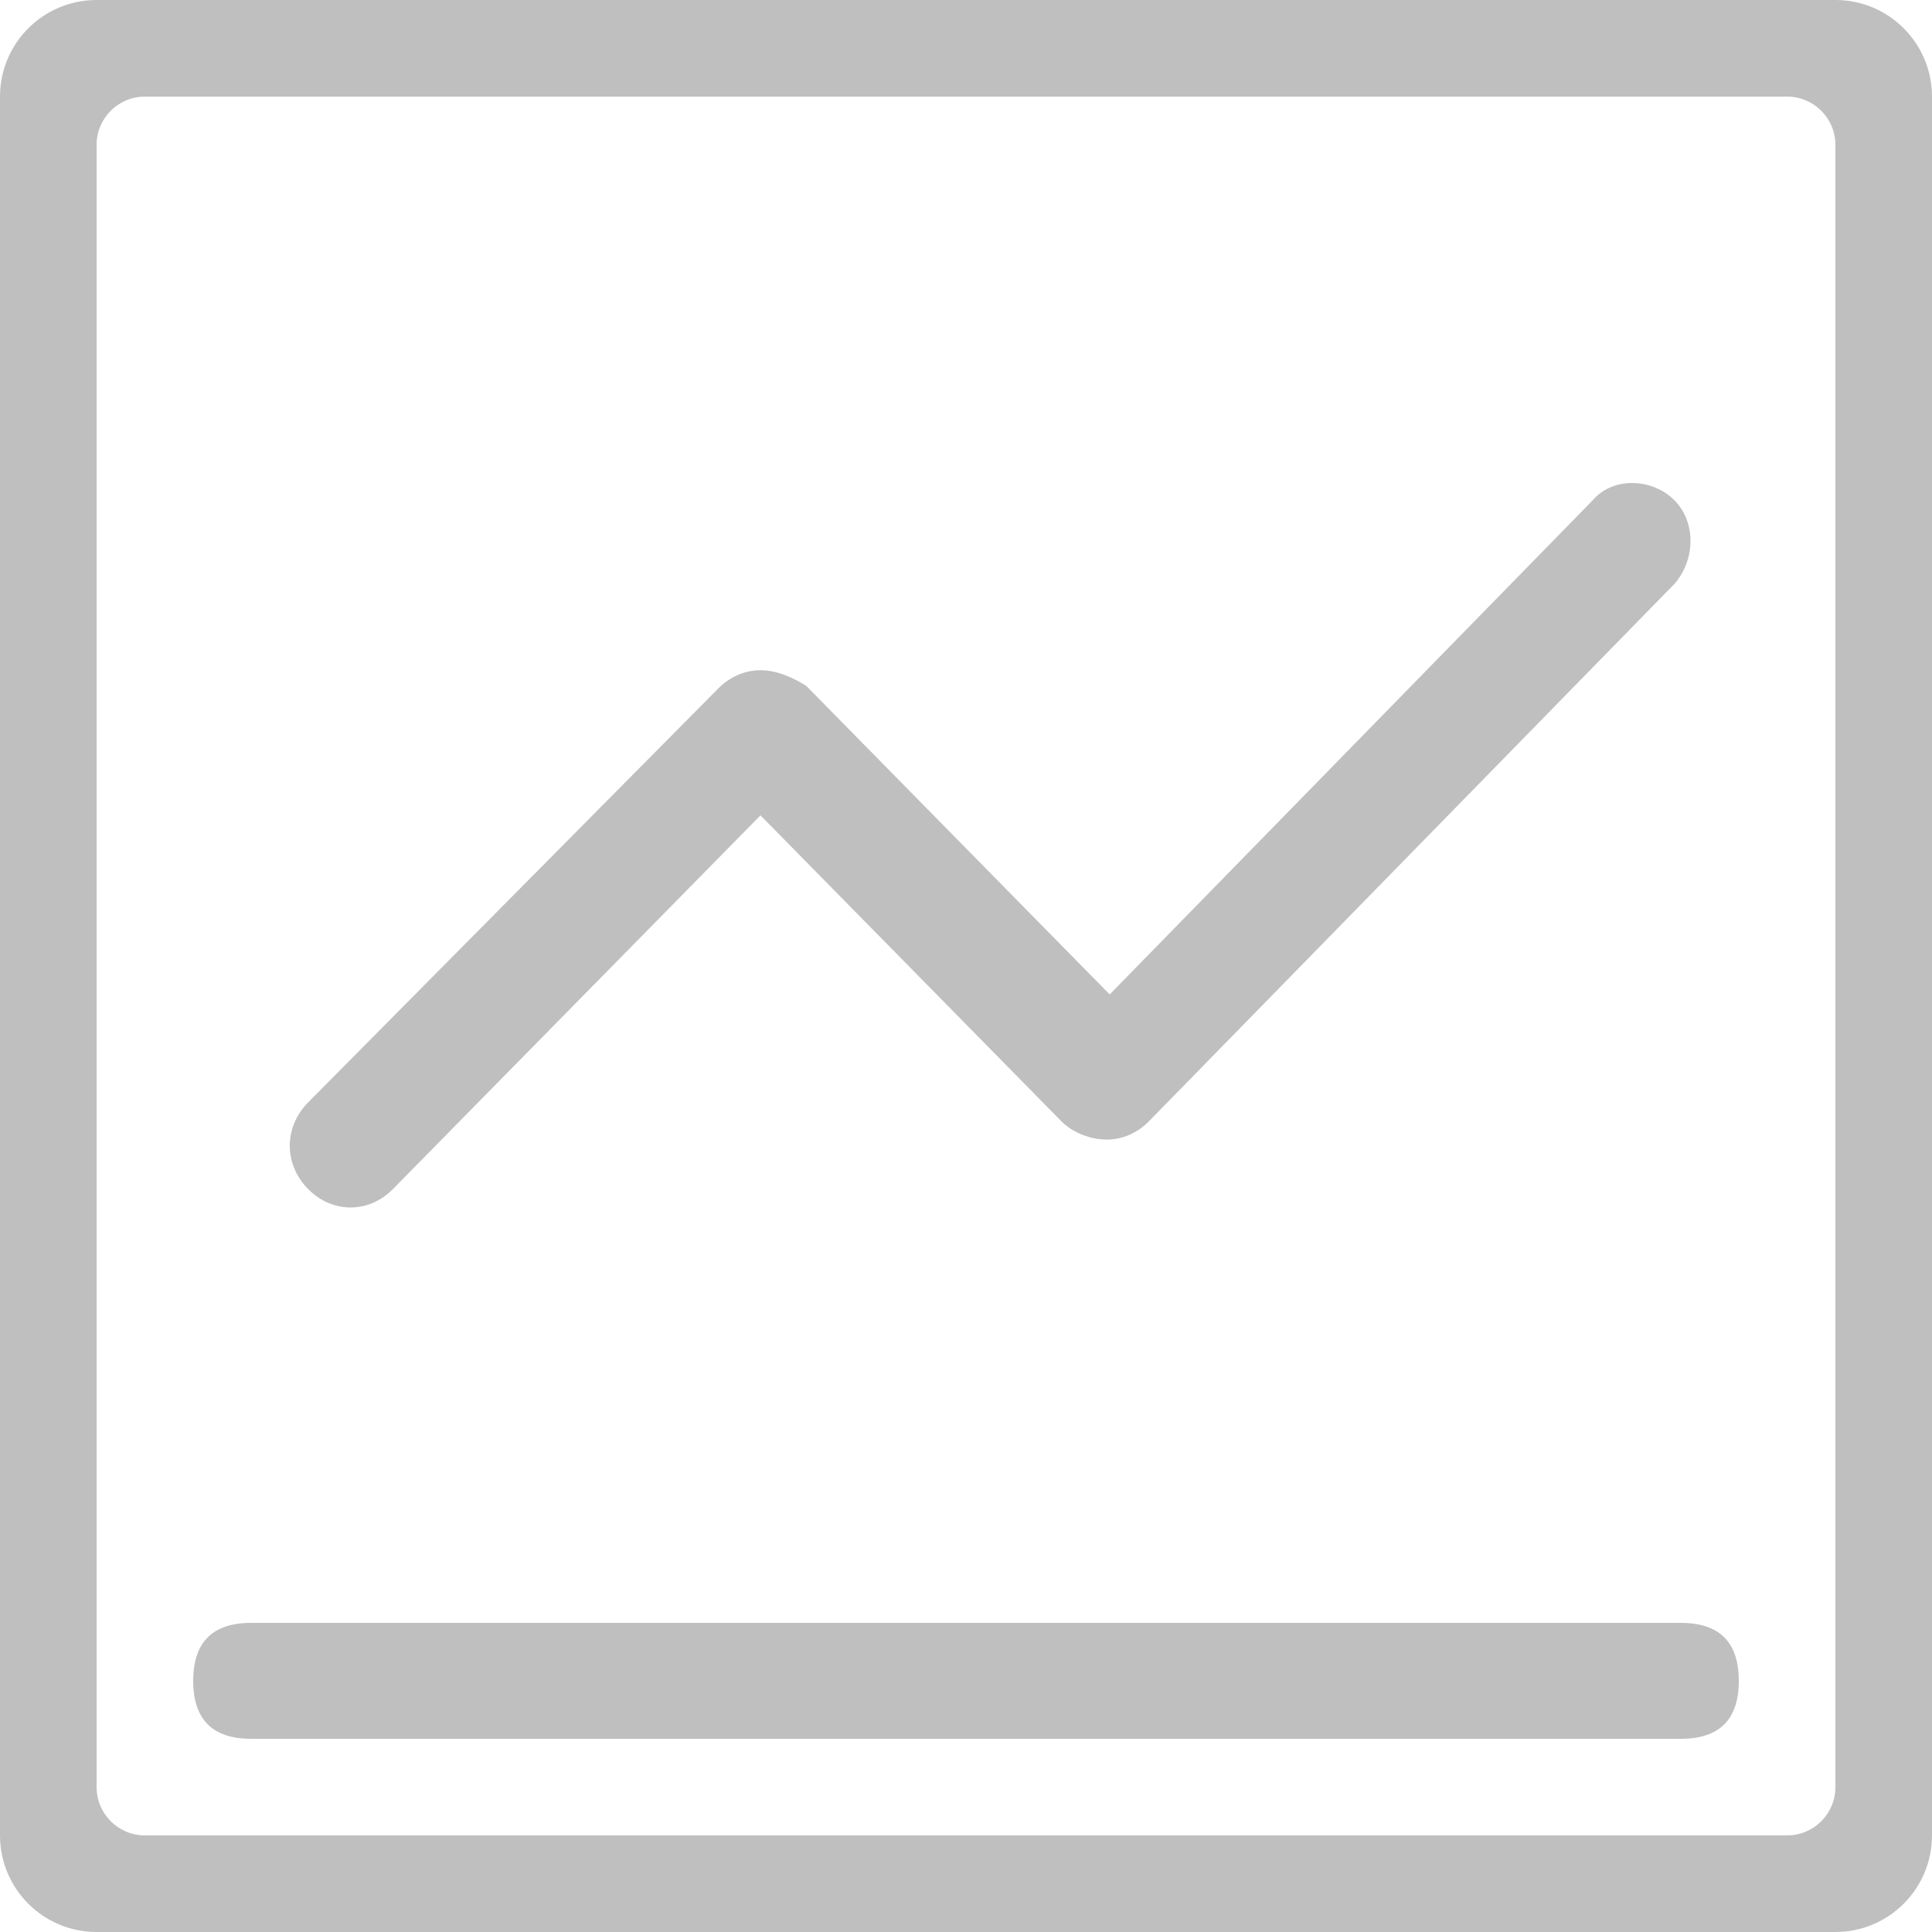 <?xml version="1.0" encoding="UTF-8"?>
<svg width="32px" height="32px" viewBox="0 0 32 32" version="1.1" xmlns="http://www.w3.org/2000/svg" xmlns:xlink="http://www.w3.org/1999/xlink">
    <title>折-暗</title>
    <g id="输出" stroke="none" stroke-width="1" fill="none" fill-rule="evenodd" fill-opacity="0.25">
        <g id="汇总评价-柱/折/列(连续-分主变)" transform="translate(-1808, -155)" fill="#000000">
            <g id="折-暗" transform="translate(1808, 155)">
                <path d="M30.4,0 C31.284,-1.623249e-16 32,0.716 32,1.6 L32,30.4 C32,31.284 31.284,32 30.4,32 L1.6,32 C0.716,32 -3.3587261e-16,31.284 0,30.4 L0,1.6 C-1.082166e-16,0.716 0.716,-2.8176431e-16 1.6,0 L30.4,0 Z M29.6,1.6 L2.4,1.6 C1.958,1.6 1.6,1.958 1.6,2.4 L1.6,2.4 L1.6,29.6 C1.6,30.042 1.958,30.4 2.4,30.4 L2.4,30.4 L29.6,30.4 C30.042,30.4 30.4,30.042 30.4,29.6 L30.4,29.6 L30.4,2.4 C30.4,1.958 30.042,1.6 29.6,1.6 L29.6,1.6 Z" id="形状结合"></path>
                <path d="M4.16,26.88 L27.84,26.88 C28.48,26.88 28.8,27.2 28.8,27.84 L28.8,27.84 C28.8,28.48 28.48,28.8 27.84,28.8 L4.16,28.8 C3.52,28.8 3.2,28.48 3.2,27.84 L3.2,27.84 C3.2,27.2 3.52,26.88 4.16,26.88 Z M6.51,19.693 L12.596,13.505 L17.576,18.568 C17.777,18.773 18.079,18.875 18.33,18.875 C18.582,18.875 18.833,18.773 19.034,18.568 L27.736,9.669 C28.088,9.26 28.088,8.646 27.736,8.288 C27.384,7.93 26.73,7.879 26.378,8.288 L18.38,16.471 L13.351,11.357 C13.099,11.203 12.848,11.101 12.596,11.101 C12.345,11.101 12.093,11.203 11.892,11.408 L5.102,18.261 C4.699,18.67 4.699,19.284 5.102,19.693 C5.504,20.102 6.108,20.102 6.51,19.693 Z" id="形状结合" fill-rule="nonzero"></path>
            </g>
        </g>
    </g>
</svg>